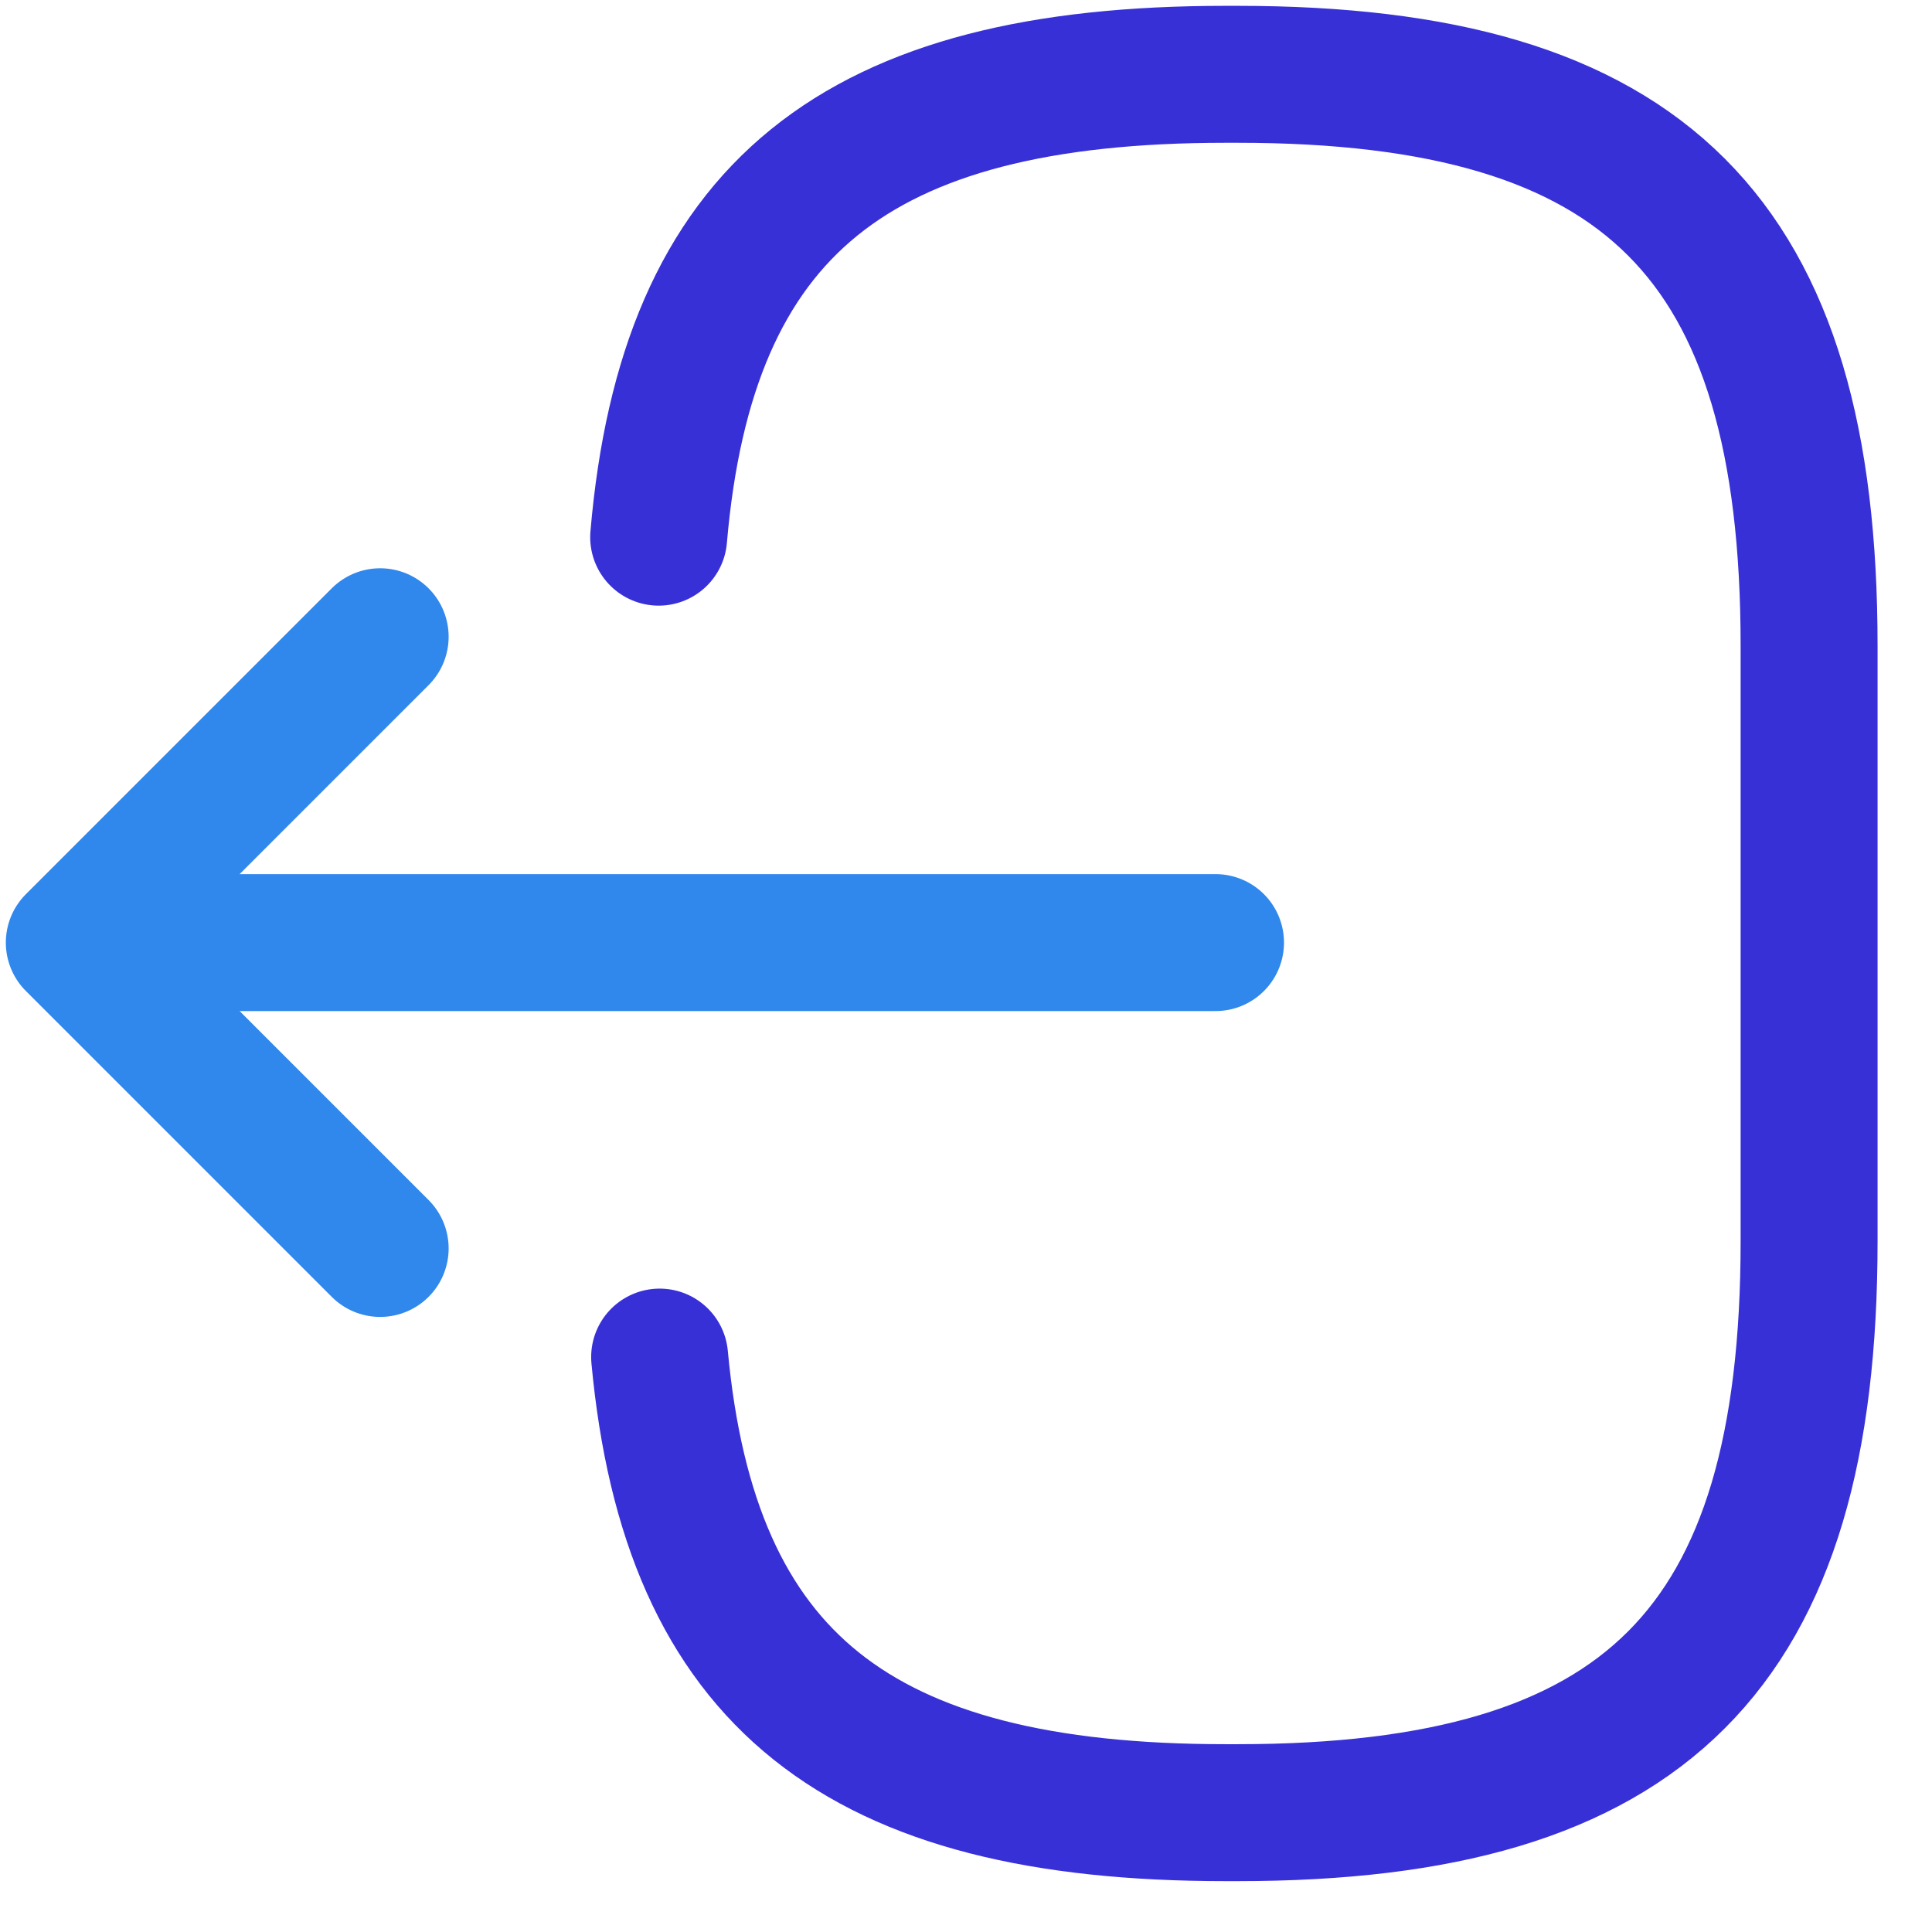 <svg width="26" height="26" viewBox="0 0 26 26" fill="none" xmlns="http://www.w3.org/2000/svg">
<path d="M8.864 7.229C9.245 2.806 11.518 1 16.494 1H16.654C22.146 1 24.346 3.199 24.346 8.692V16.703C24.346 22.195 22.146 24.394 16.654 24.394H16.494C11.555 24.394 9.282 22.613 8.877 18.263" stroke="#3830D7" stroke-width="1.843" stroke-linecap="round" stroke-linejoin="round"/>
<path d="M16.358 12.685H2.375" stroke="#3087EC" stroke-width="1.843" stroke-linecap="round" stroke-linejoin="round"/>
<path d="M5.116 8.569L1 12.685L5.116 16.801" stroke="#3087EC" stroke-width="1.843" stroke-linecap="round" stroke-linejoin="round"/>
</svg>
